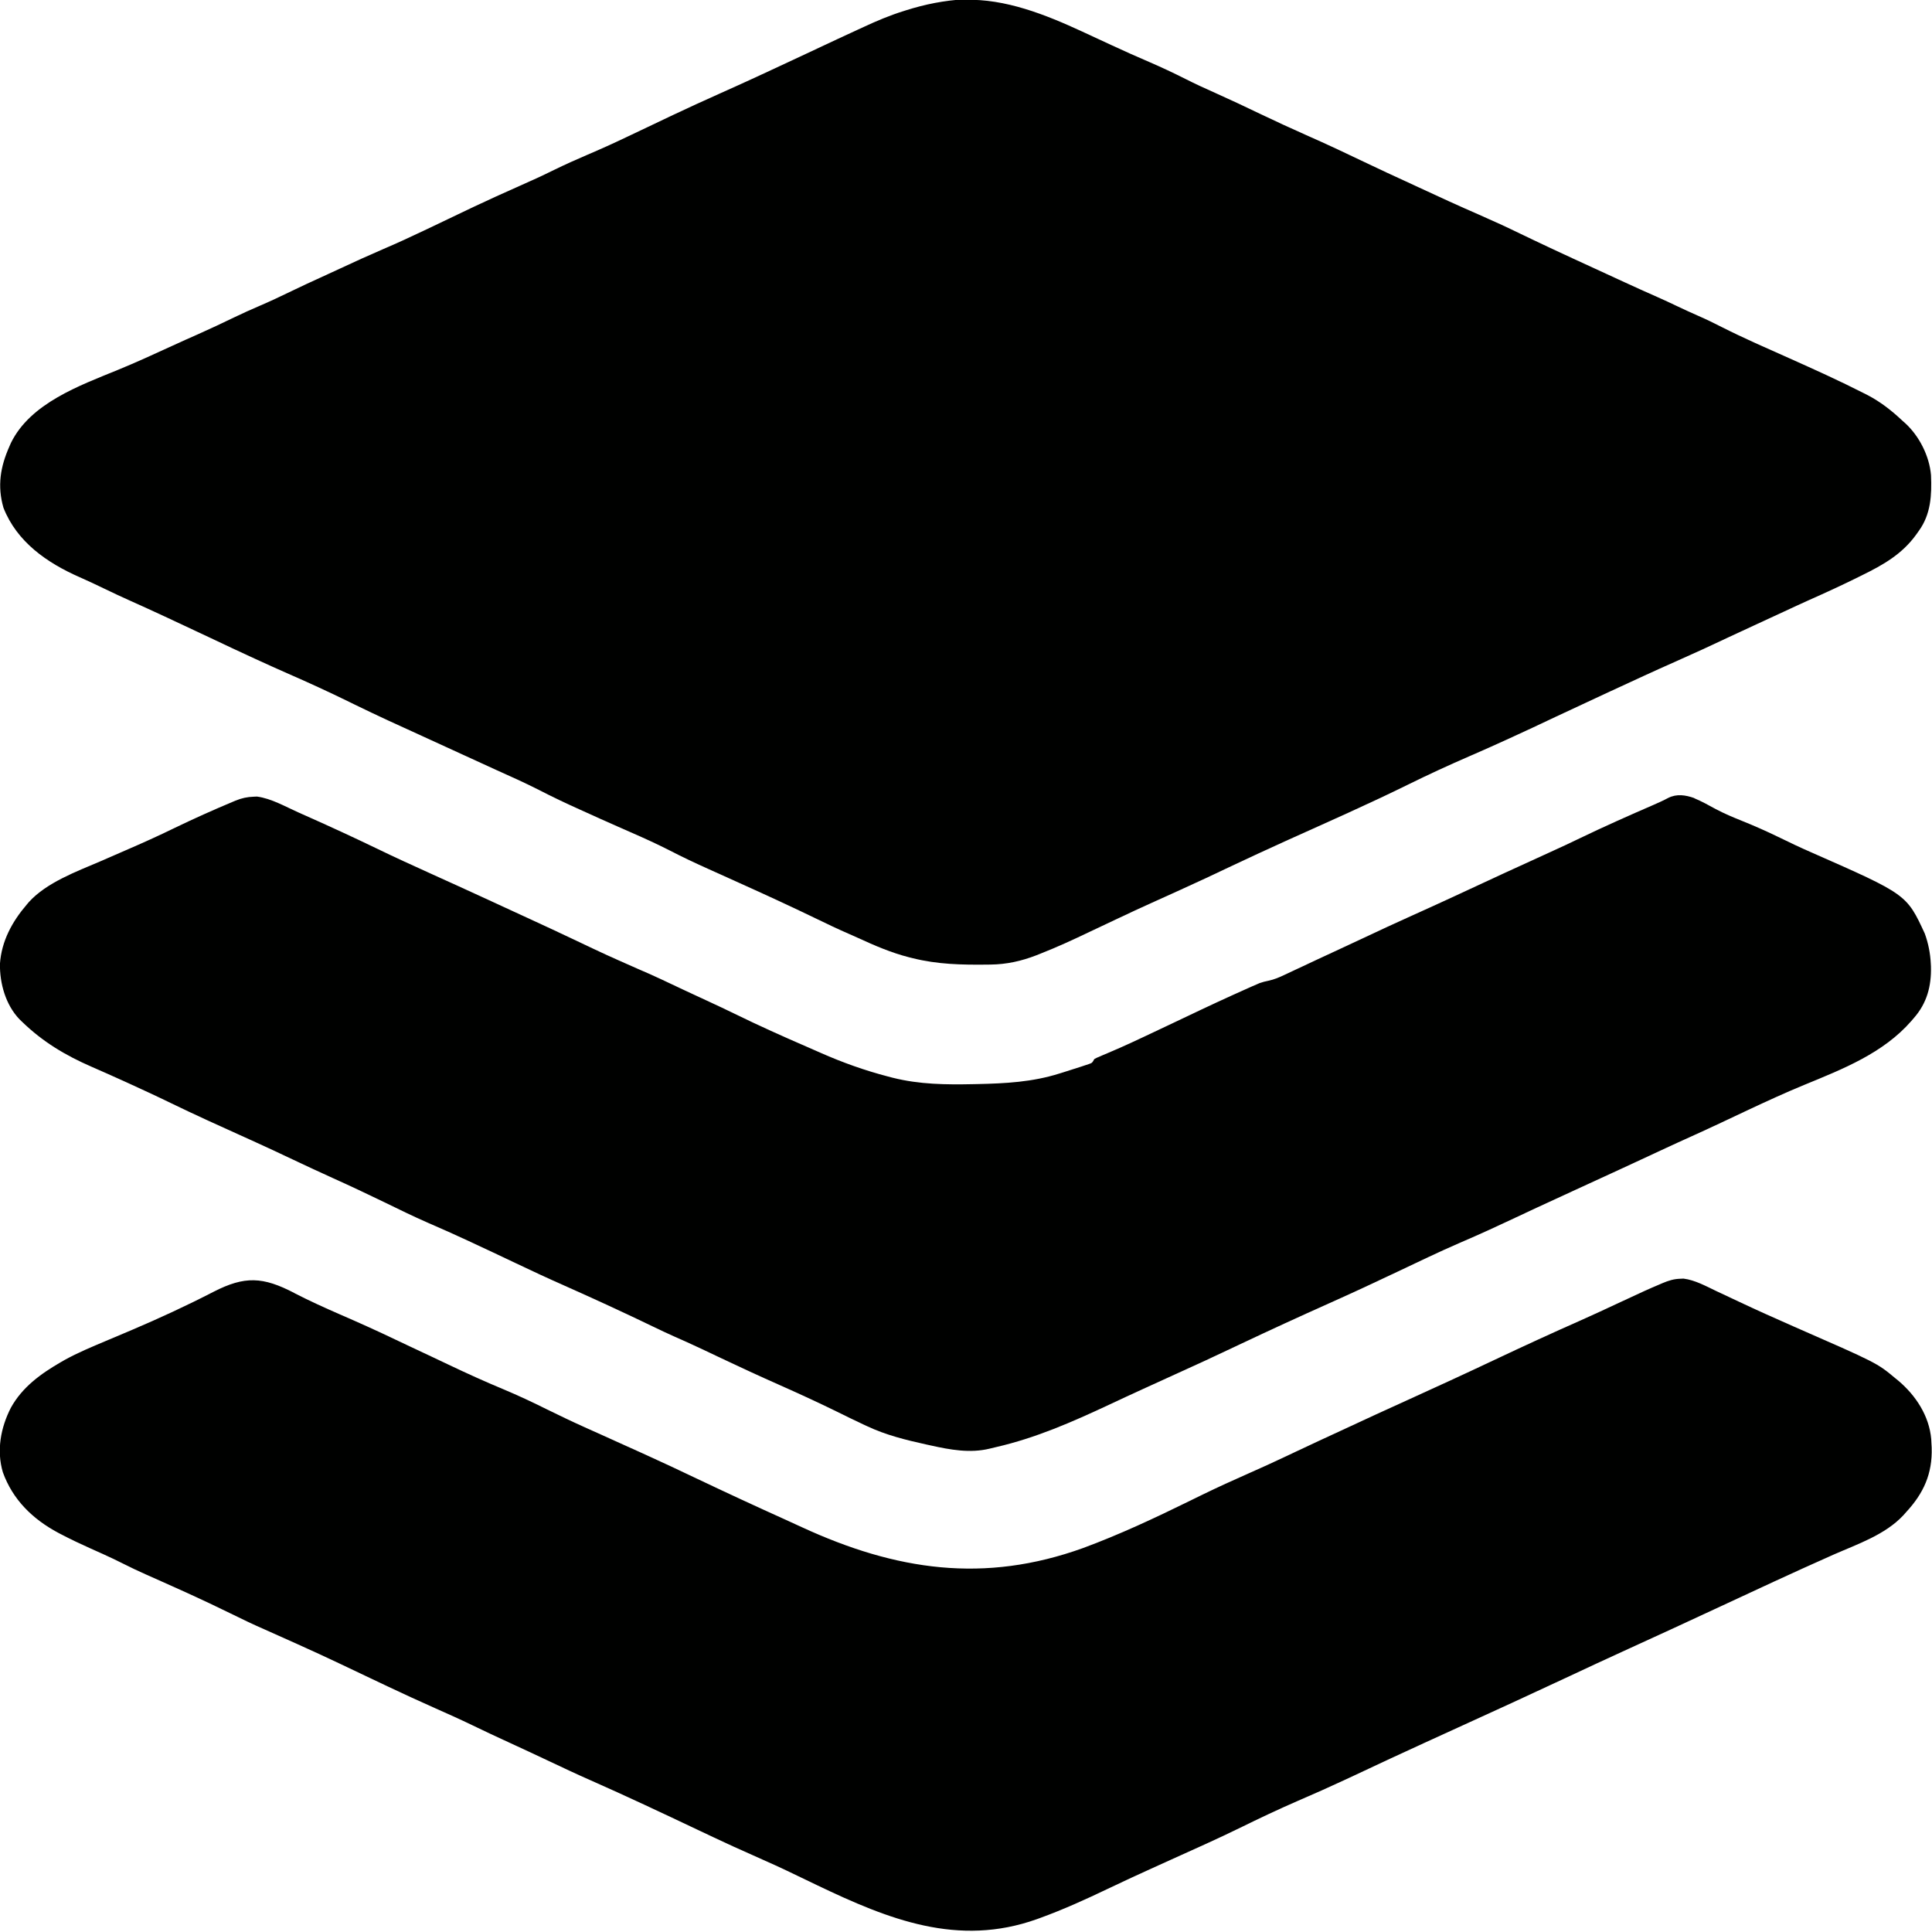 <?xml version="1.0" encoding="UTF-8"?>
<svg version="1.1" viewBox="0 0 1600 1600" width="1280" height="1280" xmlns="http://www.w3.org/2000/svg">
<path transform="translate(799 -.121)" d="m0 0c33.6-1.08 67 12.3 96.9 26.1 0.7 0.33 1.41 0.65 2.13 0.99 7.34 3.38 14.7 6.77 22 10.2 10.5 4.89 21.1 9.61 31.8 14.2 10.1 4.37 20 9.01 29.9 14 8.12 4.13 16.4 7.92 24.7 11.6 12.5 5.63 24.9 11.4 37.3 17.4 12.6 6.05 25.4 11.9 38.2 17.6 17.2 7.56 34.2 15.6 51.1 23.7 10.3 4.94 20.7 9.74 31.1 14.5 3.53 1.63 7.05 3.27 10.6 4.91 16.6 7.73 33.3 15.4 50.1 22.7 11.7 5.11 23.2 10.4 34.7 16 7.42 3.6 14.9 7.1 22.3 10.6 0.68 0.32 1.36 0.64 2.07 0.97 12.1 5.65 24.2 11.3 36.3 16.8 3.5 1.6 7 3.22 10.5 4.83 3.26 1.5 6.52 3 9.79 4.51 1.58 0.72 3.16 1.45 4.74 2.18 9.14 4.21 18.3 8.36 27.5 12.4 5.26 2.34 10.5 4.75 15.7 7.25 6.06 2.9 12.2 5.69 18.3 8.38 6.53 2.85 12.9 5.95 19.2 9.18 18.4 9.32 37.3 17.5 56.1 25.9 20.7 9.25 41.4 18.6 61.6 28.9 0.98 0.49 1.97 0.99 2.98 1.51 11 5.73 20.3 13.1 29.3 21.6 0.61 0.54 1.23 1.08 1.86 1.63 11.7 10.7 20.1 27.3 21.4 43.1 0.69 16.6-0.07 32.4-10.2 46.3-0.76 1.06-1.51 2.12-2.29 3.22-11.7 16-27 24.7-44.5 33.3-0.68 0.34-1.36 0.68-2.07 1.03-13.9 6.92-28 13.4-42.2 19.7-6.86 3.08-13.7 6.25-20.5 9.43-8.34 3.89-16.7 7.75-25.1 11.6-6.74 3.08-13.5 6.2-20.2 9.37-14.5 6.88-29.1 13.6-43.8 20.1-18.4 8.11-36.6 16.6-54.8 25-4.08 1.9-8.16 3.79-12.2 5.68-10.9 5.05-21.8 10.1-32.6 15.2-12.9 6.1-25.8 12.2-38.8 18.1-0.72 0.32-1.43 0.65-2.17 0.99-8.54 3.9-17.1 7.73-25.7 11.5-0.84 0.37-1.68 0.73-2.55 1.11-1.27 0.55-1.27 0.55-2.57 1.11-17 7.39-33.8 15.1-50.4 23.3-32.9 16.2-66.5 31-100 46.1-16.6 7.51-33.2 15.2-49.7 23-12.1 5.77-24.3 11.5-36.5 17-1.18 0.55-1.18 0.55-2.38 1.1-8.38 3.84-16.8 7.65-25.2 11.4-8.74 3.91-17.4 7.99-26.1 12.1-0.73 0.34-1.46 0.68-2.21 1.03-7.28 3.43-14.6 6.87-21.8 10.3-13.5 6.47-27 12.7-41 18.2-1.11 0.44-2.22 0.88-3.37 1.34-12.4 4.8-24.6 7.52-37.9 7.68-0.91 0.02-1.82 0.03-2.76 0.04-21.1 0.24-41.1-0.17-61.7-5.31-1-0.25-2-0.49-3.03-0.75-14.7-3.76-28.4-9.63-42.2-16-2.45-1.12-4.9-2.21-7.37-3.28-9.22-4-18.3-8.31-27.3-12.7-21.3-10.3-42.8-20.2-64.4-29.9-0.91-0.42-1.83-0.83-2.77-1.26-10.9-4.92-10.9-4.92-21.8-9.83-11-4.93-21.8-10-32.4-15.5-10.1-5.13-20.4-9.86-30.8-14.4-0.75-0.33-1.49-0.66-2.26-1l-9.33-4.11c-9.7-4.27-19.4-8.6-29-13-0.89-0.4-1.79-0.81-2.72-1.22-11.6-5.22-23-10.6-34.2-16.4-11.7-5.95-23.7-11.3-35.7-16.7-8.77-3.95-17.5-8-26.2-12-11.5-5.31-23-10.6-34.5-15.8-18.9-8.56-37.8-17.2-56.4-26.3-0.71-0.35-1.43-0.7-2.16-1.06-1.08-0.53-1.08-0.53-2.18-1.07-17-8.34-34.2-16.2-51.6-23.8-8.1-3.57-16.2-7.22-24.2-10.9-0.72-0.33-1.44-0.66-2.18-0.99-12.5-5.73-25-11.6-37.4-17.5-11.8-5.59-23.6-11.1-35.4-16.6-0.84-0.39-1.67-0.77-2.53-1.17-9.11-4.23-18.2-8.41-27.4-12.5-7.41-3.32-14.8-6.75-22.1-10.3-6.82-3.31-13.7-6.55-20.6-9.58-26.8-11.8-51.8-29.1-62.9-57.4-5.23-18-2.6-34 5-51 0.41-0.92 0.81-1.84 1.23-2.8 16.1-32.8 56.8-47.4 88.3-60.3 15.3-6.27 30.2-13.1 45.2-20 7.09-3.28 14.2-6.45 21.4-9.62 10-4.47 20-9.14 29.8-13.9 6.77-3.28 13.6-6.35 20.5-9.31 9.16-3.91 18.1-8.13 27.1-12.5 8.01-3.88 16.1-7.63 24.2-11.3 5.31-2.42 10.6-4.85 15.9-7.33 11.8-5.54 23.7-10.9 35.7-16.1 11.5-4.91 22.8-10.1 34.1-15.5 0.8-0.38 1.59-0.75 2.41-1.14 5.7-2.72 11.4-5.44 17.1-8.17 6.37-3.05 12.8-6.09 19.1-9.12 0.79-0.38 1.57-0.75 2.38-1.13 12.4-5.89 24.9-11.5 37.5-17.1 9.74-4.28 19.4-8.7 28.9-13.4 9.13-4.46 18.4-8.63 27.7-12.6 10.8-4.59 21.4-9.38 31.9-14.4 0.7-0.33 1.4-0.66 2.12-1 5.13-2.43 10.2-4.87 15.4-7.31 6.43-3.06 12.9-6.13 19.3-9.19 0.81-0.38 1.61-0.76 2.44-1.15 12.6-5.97 25.2-11.7 37.9-17.4 20.4-9.1 40.8-18.5 61-28 12.2-5.76 24.4-11.5 36.7-17.2 0.84-0.39 1.68-0.77 2.54-1.18 4.87-2.26 9.75-4.51 14.6-6.75l5.01-2.31c10.8-5.01 21.5-9.56 32.9-13.1 0.65-0.21 1.3-0.42 1.98-0.63 16-5.09 31.9-8.22 48.7-9.18z" fill="#000100"/>
<path transform="translate(244 1071)" d="m0 0c12.2 6.27 24.6 11.9 37.2 17.4 15.7 6.81 31.3 13.8 46.7 21.2l12 5.67c1.43 0.67 2.86 1.34 4.28 2.01 2.16 1.01 4.32 2.03 6.48 3.05 2.16 1.01 4.31 2.02 6.46 3.03 0.71 0.34 1.42 0.67 2.15 1.02 4.14 1.95 8.28 3.9 12.4 5.87 15 7.15 30.1 14 45.5 20.4 12 5.05 23.7 10.5 35.3 16.3 10.6 5.21 21.2 10.3 31.9 15.1 0.67 0.31 1.35 0.61 2.05 0.93 4.06 1.83 8.12 3.65 12.2 5.47 3.38 1.52 6.75 3.05 10.1 4.57 0.66 0.3 1.32 0.6 2.01 0.91 1.98 0.89 3.96 1.79 5.94 2.68 0.65 0.3 1.3 0.59 1.97 0.89 4.32 1.95 8.65 3.91 13 5.86 1.01 0.46 2.02 0.92 3.06 1.39 14.1 6.4 28.2 13 42.2 19.7 24.4 11.6 48.8 22.9 73.4 34 4.59 2.08 9.17 4.19 13.8 6.32 77.9 35.9 151 46.8 233 17.2 30-11.1 59.1-24.7 87.8-38.8 0.71-0.35 1.42-0.7 2.16-1.06 0.72-0.35 1.43-0.7 2.17-1.06 1.47-0.72 2.93-1.44 4.39-2.15 1.09-0.54 1.09-0.54 2.21-1.08 12.7-6.2 25.5-12 38.4-17.7 9.99-4.4 19.9-8.92 29.8-13.6 0.66-0.31 1.32-0.62 2.01-0.94 2.62-1.24 5.25-2.48 7.87-3.72 6.34-2.99 12.7-5.95 19-8.9 1.12-0.51 2.23-1.03 3.37-1.56 1.77-0.82 3.53-1.63 5.3-2.45 4.35-2.02 8.7-4.04 13.1-6.06 16.8-7.81 33.6-15.6 50.5-23.2 24.2-11 48.4-22.1 72.5-33.5 23.7-11.2 47.6-22.2 71.6-32.8 9.92-4.43 19.8-9 29.6-13.6 24.7-11.5 24.7-11.5 35.5-16.1 0.81-0.35 1.62-0.7 2.46-1.06 5.04-2.12 9.32-3.48 14.8-3.63 0.86-0.04 1.71-0.07 2.6-0.11 9.6 1.22 18.6 6.27 27.3 10.4 1.24 0.58 2.48 1.16 3.71 1.73 4.91 2.3 9.82 4.61 14.7 6.92 14.8 6.98 29.8 13.7 44.8 20.3 69.7 30.5 69.7 30.5 84.8 43.1 0.85 0.7 1.71 1.39 2.6 2.11 14.5 12.3 25.5 29.1 27.2 48.3 0.06 1.19 0.12 2.39 0.18 3.61 0.1 1.73 0.1 1.73 0.2 3.49 0.67 21.7-6.69 37.8-21.2 53.5-0.73 0.83-1.46 1.65-2.22 2.5-15.1 16.2-38 23.9-57.8 32.6-33.2 14.7-66.1 30.1-99 45.4-23.7 11-47.4 22-71.2 32.8-17.3 7.91-34.6 15.9-51.8 24-29.5 13.8-59.1 27.4-88.8 40.9-18.6 8.46-37.2 17-55.8 25.6-1.21 0.57-2.42 1.14-3.63 1.7-7 3.28-7 3.28-14 6.55-5.84 2.74-11.7 5.47-17.5 8.19-0.87 0.4-1.73 0.8-2.62 1.22-13.1 6.09-26.3 12-39.6 17.7-16 6.95-31.7 14.4-47.4 22.1-18.9 9.28-38.2 17.8-57.4 26.5-10.9 4.93-21.9 9.89-32.7 14.9-1.09 0.5-2.17 1.01-3.29 1.53-5.46 2.54-10.9 5.11-16.4 7.72-18.4 8.8-36.7 17.1-55.9 24.1-0.87 0.32-1.74 0.64-2.64 0.96-65.5 23.4-123 0.23-182-28-5.47-2.6-10.9-5.24-16.4-7.88-12.1-5.9-24.4-11.5-36.7-16.9-11.2-4.91-22.2-9.96-33.3-15.2-0.7-0.33-1.39-0.66-2.11-1-3.52-1.66-7.04-3.33-10.6-5-29.5-14-59-27.9-88.9-41.1-11.4-5.01-22.6-10.3-33.8-15.6-11.2-5.3-22.4-10.5-33.7-15.7-10.1-4.65-20.2-9.33-30.2-14.2-10.2-4.92-20.4-9.51-30.8-14.1-13.1-5.88-26.2-11.8-39.2-18-0.74-0.35-1.47-0.7-2.23-1.06-3.69-1.75-7.37-3.5-11.1-5.26-43.7-20.8-43.7-20.8-88-40.6-9.93-4.3-19.6-8.98-29.4-13.8-11.6-5.66-23.2-11.2-34.9-16.5-0.67-0.3-1.35-0.61-2.05-0.93-6.67-3.01-13.4-6-20-8.98-1.95-0.87-3.91-1.74-5.86-2.61-2.37-1.06-4.75-2.12-7.12-3.17-6.01-2.67-11.9-5.47-17.8-8.44-5.57-2.82-11.2-5.51-16.9-8.08-0.73-0.33-1.45-0.66-2.2-0.99-2.94-1.33-5.88-2.65-8.83-3.97-8.27-3.71-16.4-7.55-24.5-11.8-1.02-0.53-1.02-0.53-2.06-1.08-21.1-11.3-37.6-27.3-45.8-50.1-5.36-18-1.79-37 6.62-53.4 9.42-17.1 24.8-28.2 41.4-37.8 0.99-0.57 1.99-1.14 3.01-1.73 11-6.1 22.6-10.9 34.2-15.8 6.04-2.52 12.1-5.08 18.1-7.64 1.19-0.51 2.38-1.01 3.61-1.53 22.9-9.75 45.5-20.2 67.6-31.6 25.8-13.2 40.8-12.5 66.8 1.02z" fill="#000100"/>
<path transform="translate(1403 661)" d="m0 0c6.16 2.59 12 5.79 17.8 8.99 7.14 3.8 14.5 6.87 22 9.89 10.1 4.06 20 8.44 29.8 13.2 9.28 4.56 18.6 8.97 28.1 13.1 78.3 34.5 78.3 34.5 93.3 66.9 2.91 7.93 4.63 16.6 5 25 0.04 0.75 0.08 1.5 0.12 2.27 0.45 16.3-3.32 30.4-14.1 42.7-0.71 0.83-1.41 1.65-2.14 2.5-23.3 26.7-56.8 39.8-88.9 53-15.5 6.37-30.7 13.4-45.9 20.5-5.82 2.75-11.6 5.5-17.5 8.25-1.47 0.69-2.94 1.38-4.41 2.08-8.92 4.2-17.9 8.35-26.9 12.4-6.69 2.98-13.3 6.06-20 9.15-1.16 0.54-2.32 1.08-3.51 1.63-1.87 0.87-3.74 1.74-5.6 2.61-8.75 4.07-17.5 8.14-26.3 12.2-0.88 0.4-1.75 0.81-2.65 1.22-12.9 5.97-25.8 11.9-38.7 17.8-9.86 4.5-19.7 9.04-29.5 13.6-43.6 20.4-43.6 20.4-64.8 29.6-17.2 7.46-34 15.6-50.9 23.6-18.8 8.94-37.7 17.7-56.7 26.2-24.6 11-49 22.2-73.3 33.7-1.11 0.52-1.11 0.52-2.24 1.06-0.75 0.36-1.5 0.71-2.27 1.07-16.5 7.82-33 15.5-49.7 23-7.98 3.61-16 7.25-23.9 10.9-0.73 0.33-1.46 0.67-2.21 1.01-9.6 4.38-19.2 8.82-28.7 13.3-30.6 14.3-60.4 27.4-93.4 35-1.81 0.42-3.62 0.85-5.42 1.3-16.1 3.91-32.6 0.91-48.5-2.63-1.28-0.27-2.56-0.55-3.87-0.84-16.9-3.73-33.4-7.78-49.1-15.2-0.94-0.43-1.89-0.87-2.86-1.32-7.42-3.48-14.8-7.07-22.1-10.7-15.7-7.7-31.6-15-47.6-22.1-16.2-7.17-32.3-14.6-48.3-22.2-0.79-0.38-1.57-0.75-2.38-1.13-3.87-1.83-7.73-3.66-11.6-5.5-8.21-3.89-16.5-7.67-24.8-11.3-5.84-2.59-11.6-5.31-17.4-8.12-24.2-11.7-48.6-22.9-73.1-33.8-13.8-6.1-27.6-12.5-41.2-19-11.9-5.69-23.9-11.3-35.9-16.9-0.87-0.41-1.74-0.81-2.63-1.23-11.1-5.14-22.3-10.2-33.5-15-12.4-5.42-24.6-11.4-36.7-17.3-13.9-6.74-27.8-13.3-41.8-19.6-11-4.99-22-10.1-33-15.3-11.4-5.42-22.9-10.8-34.4-16-0.67-0.3-1.34-0.6-2.02-0.91-2.73-1.23-5.45-2.47-8.18-3.7-8.38-3.79-16.8-7.61-25.1-11.4-0.79-0.36-1.57-0.72-2.38-1.09-10.1-4.62-20.1-9.35-30.1-14.2-11.9-5.8-23.9-11.3-35.9-16.8-1.35-0.61-1.35-0.61-2.74-1.24-8.74-3.95-17.5-7.88-26.3-11.7-21.9-9.53-40.6-20.7-57.8-37.4-0.68-0.65-1.36-1.3-2.06-1.98-11.5-12-16.4-29.7-16.2-45.9 1.32-18.9 10.1-35 22.2-49.1 0.57-0.67 1.14-1.35 1.72-2.05 14.8-16.3 39.5-25.3 59.3-33.8 1.82-0.79 3.64-1.59 5.46-2.38l15.5-6.75c13.6-5.88 27-11.9 40.3-18.4 16-7.74 32.2-15 48.7-21.9 0.65-0.28 1.31-0.56 1.99-0.84 5.06-2.06 9.68-3.07 15.1-3.23 0.85-0.03 1.7-0.07 2.57-0.11 12 1.55 23.9 8.54 34.9 13.4 1.94 0.87 3.89 1.73 5.83 2.59 19.6 8.71 39.1 17.7 58.4 27 15.2 7.4 30.7 14.4 46.1 21.4 5.46 2.47 10.9 4.95 16.4 7.44 1.35 0.61 2.69 1.21 4.03 1.82 15.7 7.13 31.4 14.4 47 21.6 4.59 2.12 9.18 4.24 13.8 6.35 12 5.52 24 11.1 36 16.8 26.3 12.5 26.3 12.5 53 24.3 13.1 5.5 25.8 11.7 38.6 17.7 6.83 3.23 13.7 6.4 20.6 9.57 7.04 3.24 14 6.53 21 9.94 19.9 9.77 40.1 18.8 60.4 27.6 3.61 1.57 7.21 3.15 10.8 4.74 18.1 8 36.6 14.6 55.8 19.6 1.9 0.5 1.9 0.5 3.83 1 22.2 5.59 44.2 5.8 66.9 5.32 1.12-0.03 2.25-0.05 3.42-0.07 23.1-0.5 45.4-1.69 67.6-8.69 1.12-0.34 2.24-0.69 3.4-1.05 3.73-1.17 7.44-2.37 11.2-3.57 1.8-0.58 1.8-0.58 3.63-1.16 1.67-0.56 1.67-0.56 3.37-1.13 1-0.33 2-0.66 3.03-1 2.71-0.97 2.71-0.97 4.41-4.09 2.04-1.12 2.04-1.12 4.61-2.2 0.96-0.42 1.93-0.83 2.92-1.26 1.06-0.44 2.12-0.89 3.22-1.35 2.3-0.99 4.61-1.99 6.92-2.99 1.81-0.78 1.81-0.78 3.66-1.58 5.96-2.61 11.8-5.36 17.7-8.12 0.91-0.42 0.91-0.42 1.85-0.86 7.92-3.71 15.8-7.46 23.7-11.2 16.2-7.71 32.3-15.4 48.6-22.8 0.67-0.31 1.34-0.61 2.03-0.92 4.23-1.93 8.47-3.83 12.7-5.71 1.07-0.47 2.15-0.95 3.26-1.45 1.02-0.44 2.04-0.88 3.1-1.33 1.31-0.58 1.31-0.58 2.65-1.16 2.48-0.88 4.75-1.45 7.31-1.96 4.7-1 8.78-2.71 13.1-4.77 0.78-0.36 1.56-0.72 2.36-1.1 2.51-1.17 5.02-2.35 7.53-3.54l5.28-2.46c3.51-1.64 7.03-3.29 10.5-4.94 5.32-2.5 10.6-4.97 16-7.43 8.25-3.82 16.5-7.66 24.7-11.5 12.7-5.96 25.3-11.9 38.1-17.6 11.7-5.21 23.3-10.6 34.9-15.9 0.87-0.41 1.74-0.81 2.63-1.22l10.6-4.92c9.26-4.3 18.5-8.59 27.8-12.9 0.8-0.37 1.6-0.74 2.43-1.12 12.5-5.78 25-11.5 37.6-17.2 8.29-3.78 16.6-7.6 24.8-11.6 19.9-9.59 40.2-18.6 60.5-27.4 4.16-1.81 8.24-3.65 12.2-5.77 7.08-3.59 14.4-2.46 21.7 0.14z" fill="#000100"/>
</svg>
